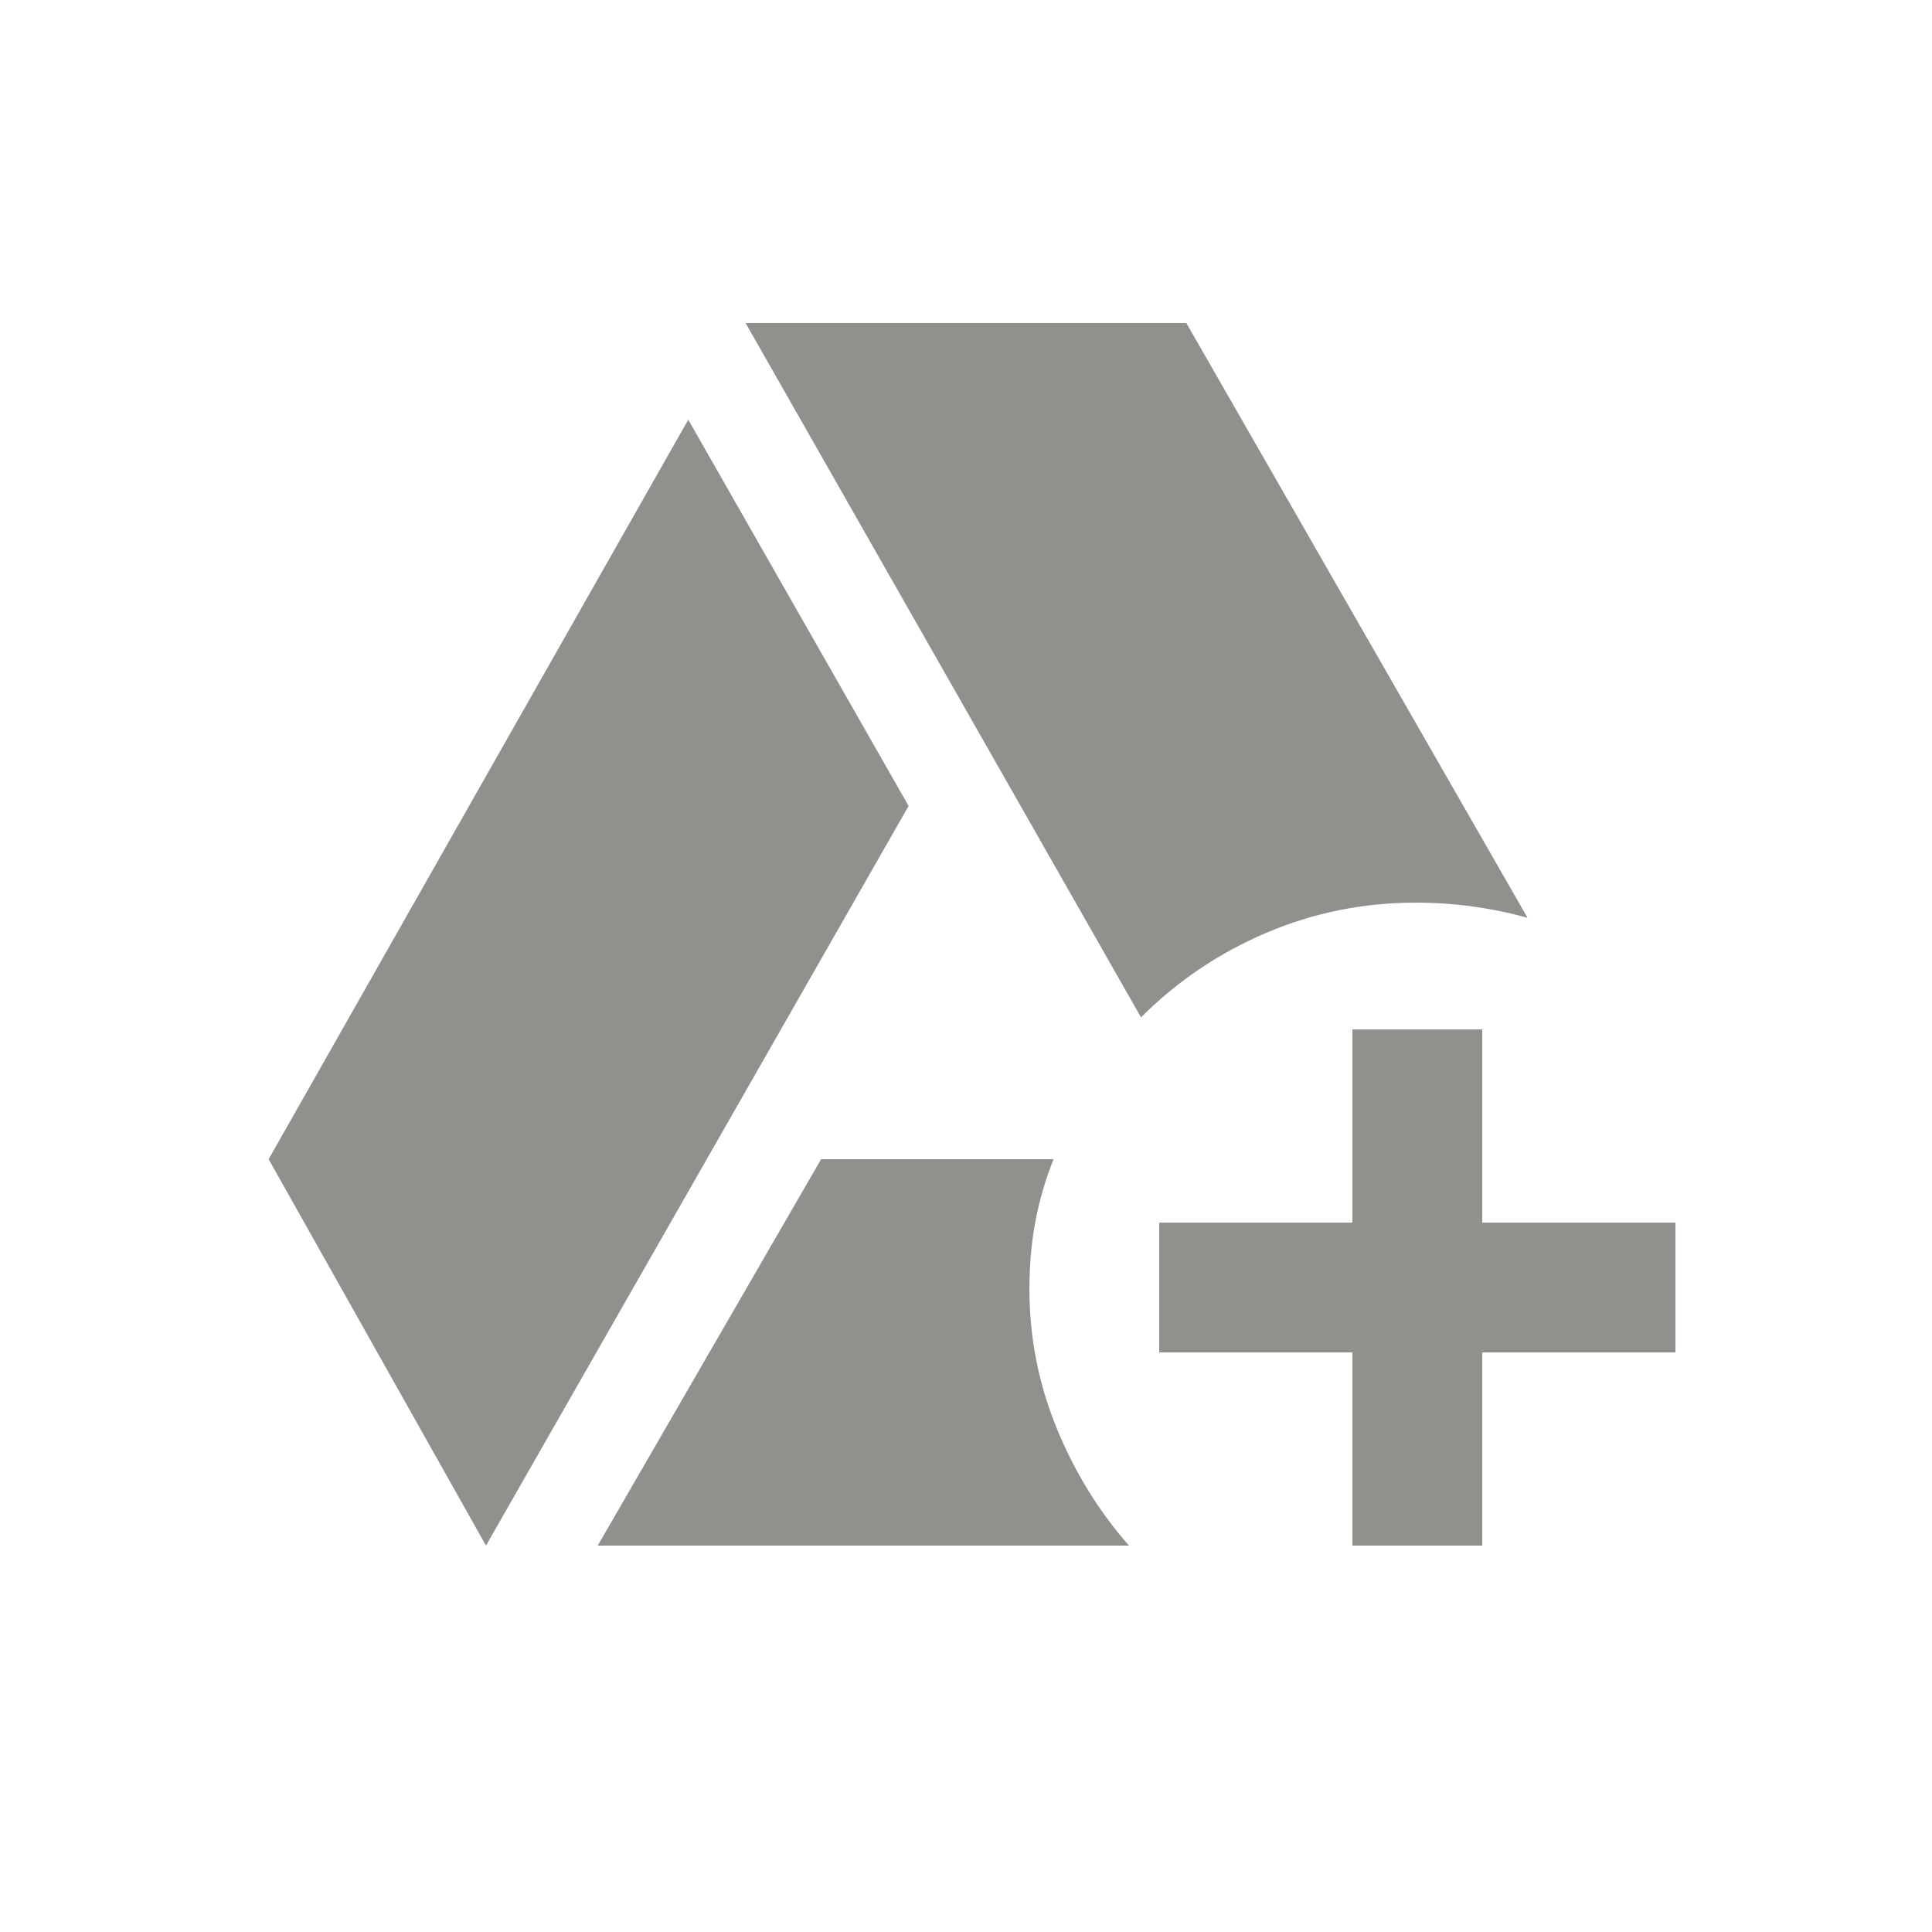 <!-- Generated by IcoMoon.io -->
<svg version="1.1" xmlns="http://www.w3.org/2000/svg" width="24" height="24" viewBox="0 0 24 24">
<title>add_to_drive</title>
<path fill="#91908d" d="M8.55 5.213l-5.213 9.187 2.7 4.8 5.25-9.188-2.738-4.8zM13.087 14.4h-2.887l-2.775 4.8h6.6q-0.563-0.638-0.9-1.463t-0.337-1.725q0-0.45 0.075-0.844t0.225-0.769zM18.413 15.188v-2.4h-1.613v2.4h-2.4v1.612h2.4v2.4h1.613v-2.4h2.4v-1.612h-2.4zM18.975 11.4l-4.238-7.387h-5.475l4.912 8.625q0.675-0.675 1.556-1.050t1.856-0.375q0.712 0 1.388 0.188z"></path>
</svg>
